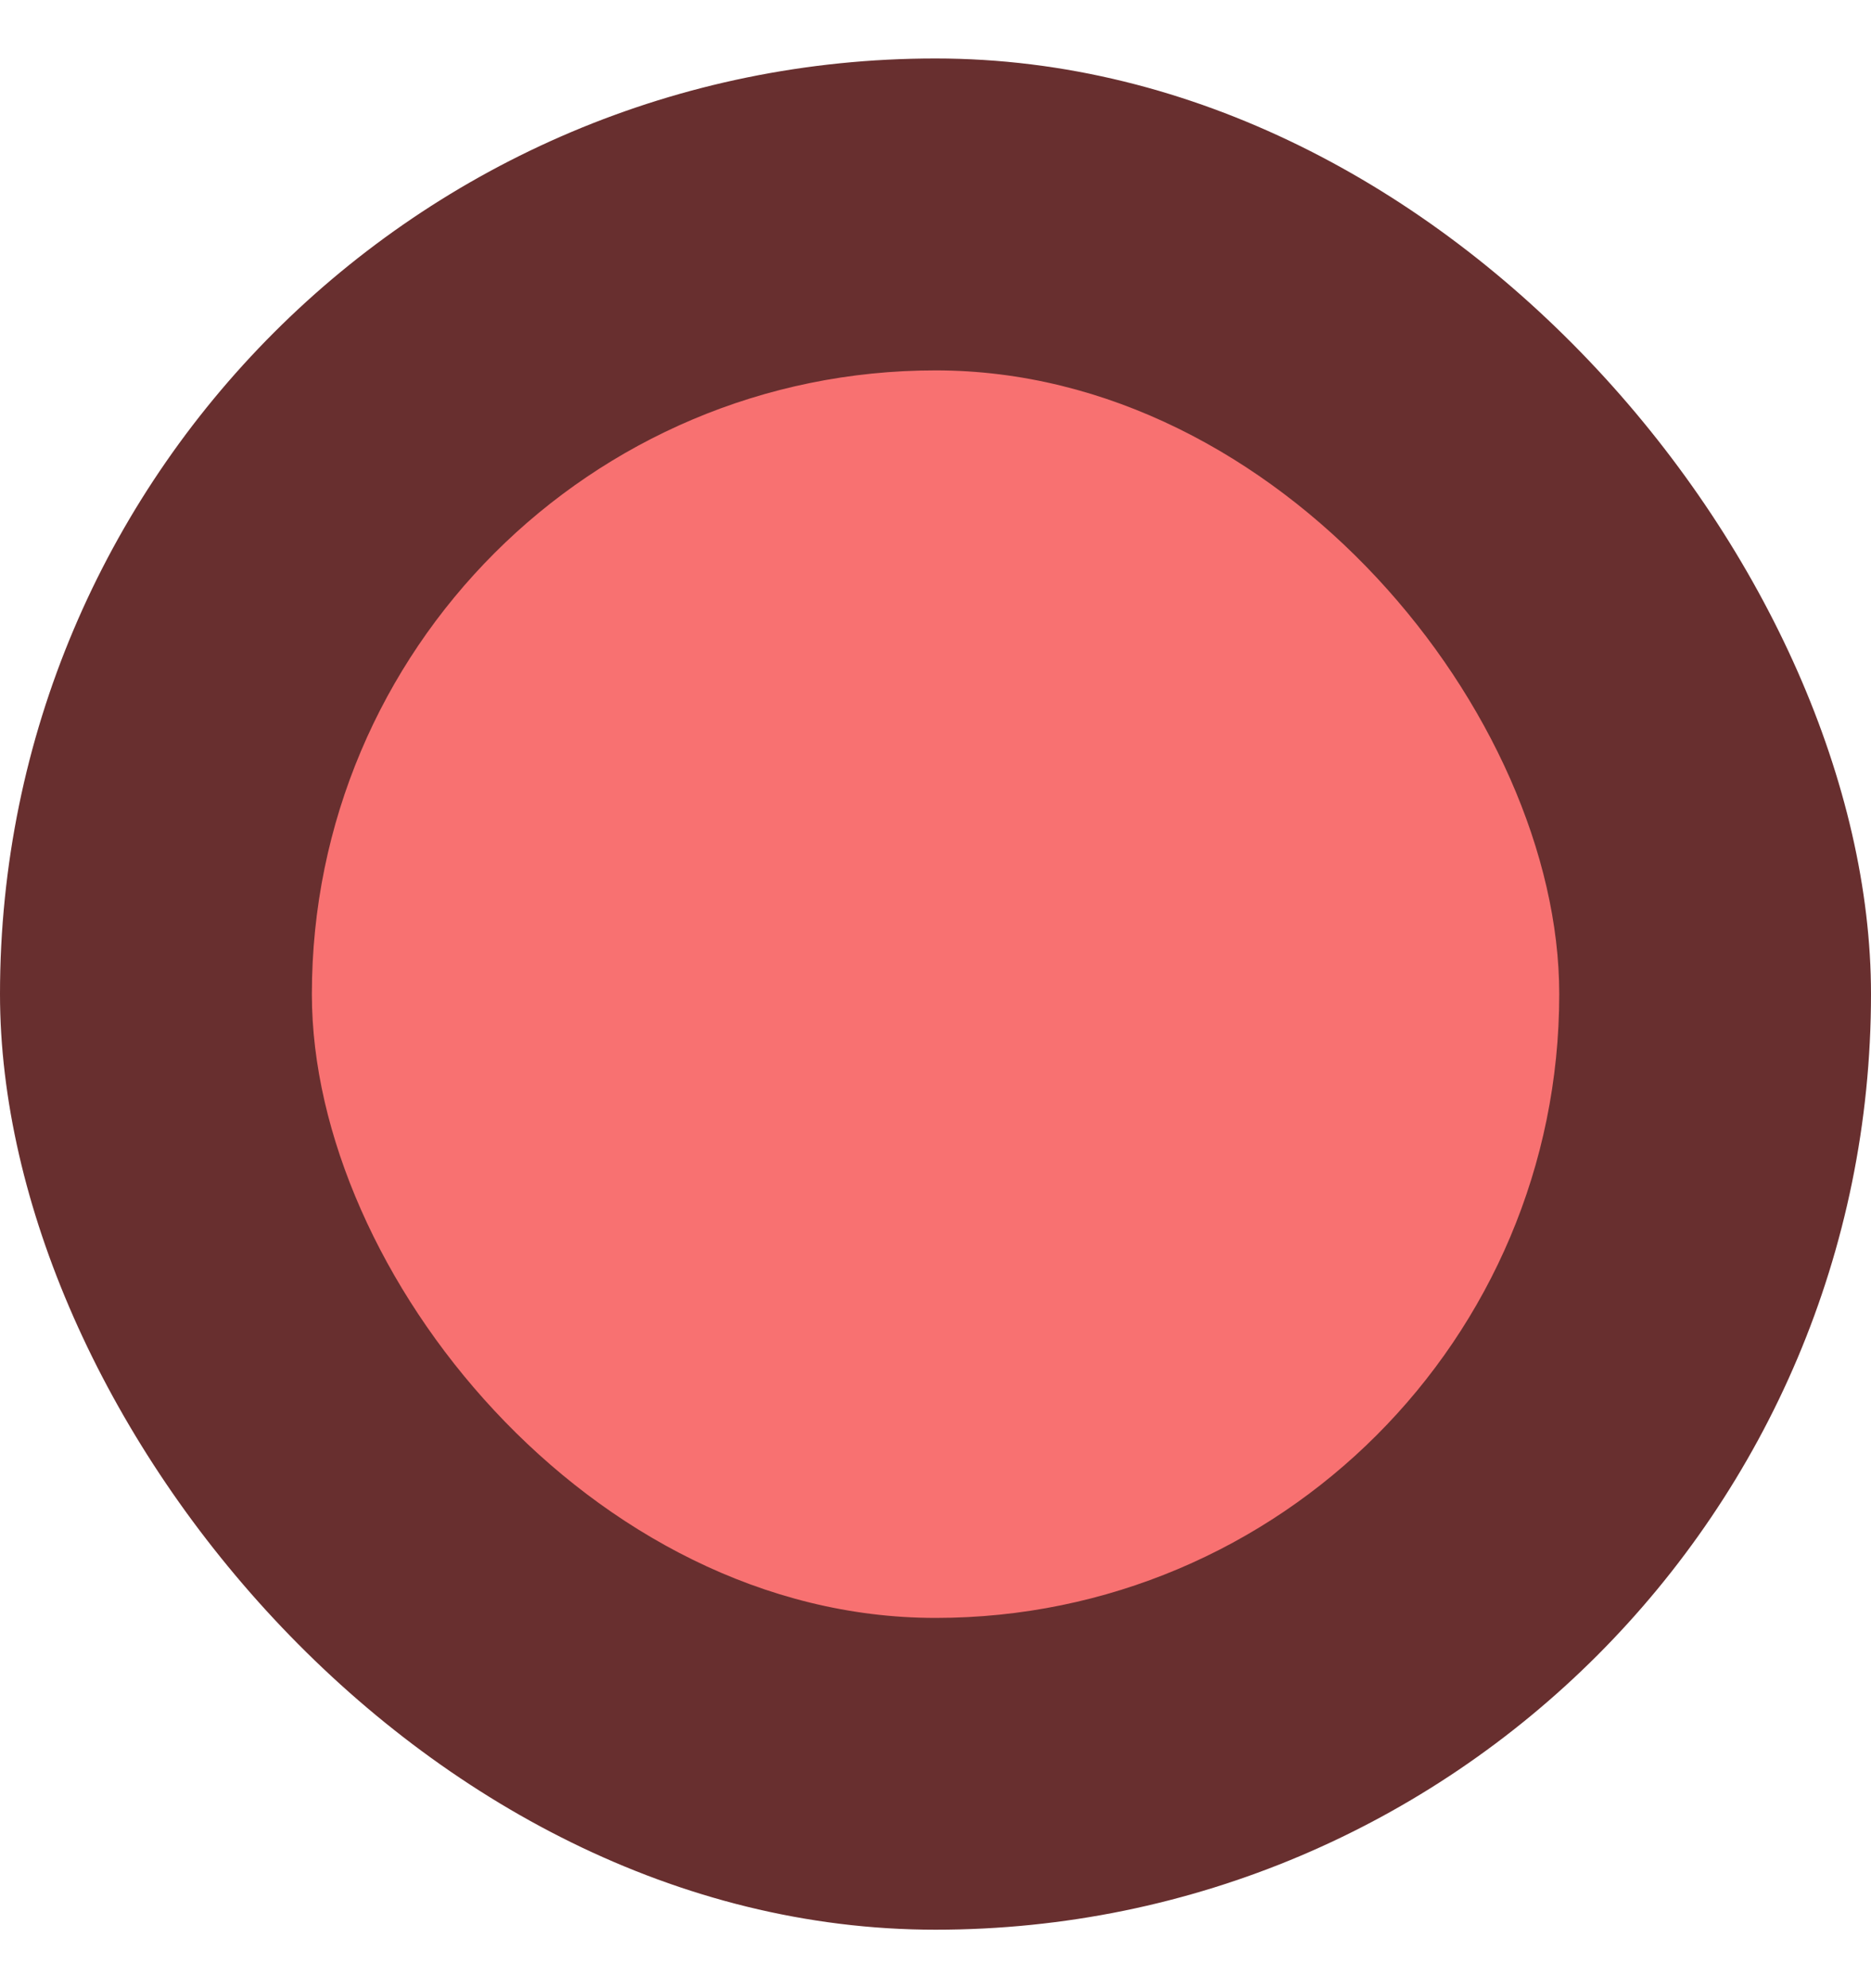 <svg width="16" height="17" viewBox="0 0 16 17" fill="none" xmlns="http://www.w3.org/2000/svg">
<rect y="0.5" width="16" height="16" rx="8" fill="#682F2F"/>
<rect x="2.667" y="3.167" width="10.667" height="10.667" rx="5.333" fill="#F87171"/>
</svg>
